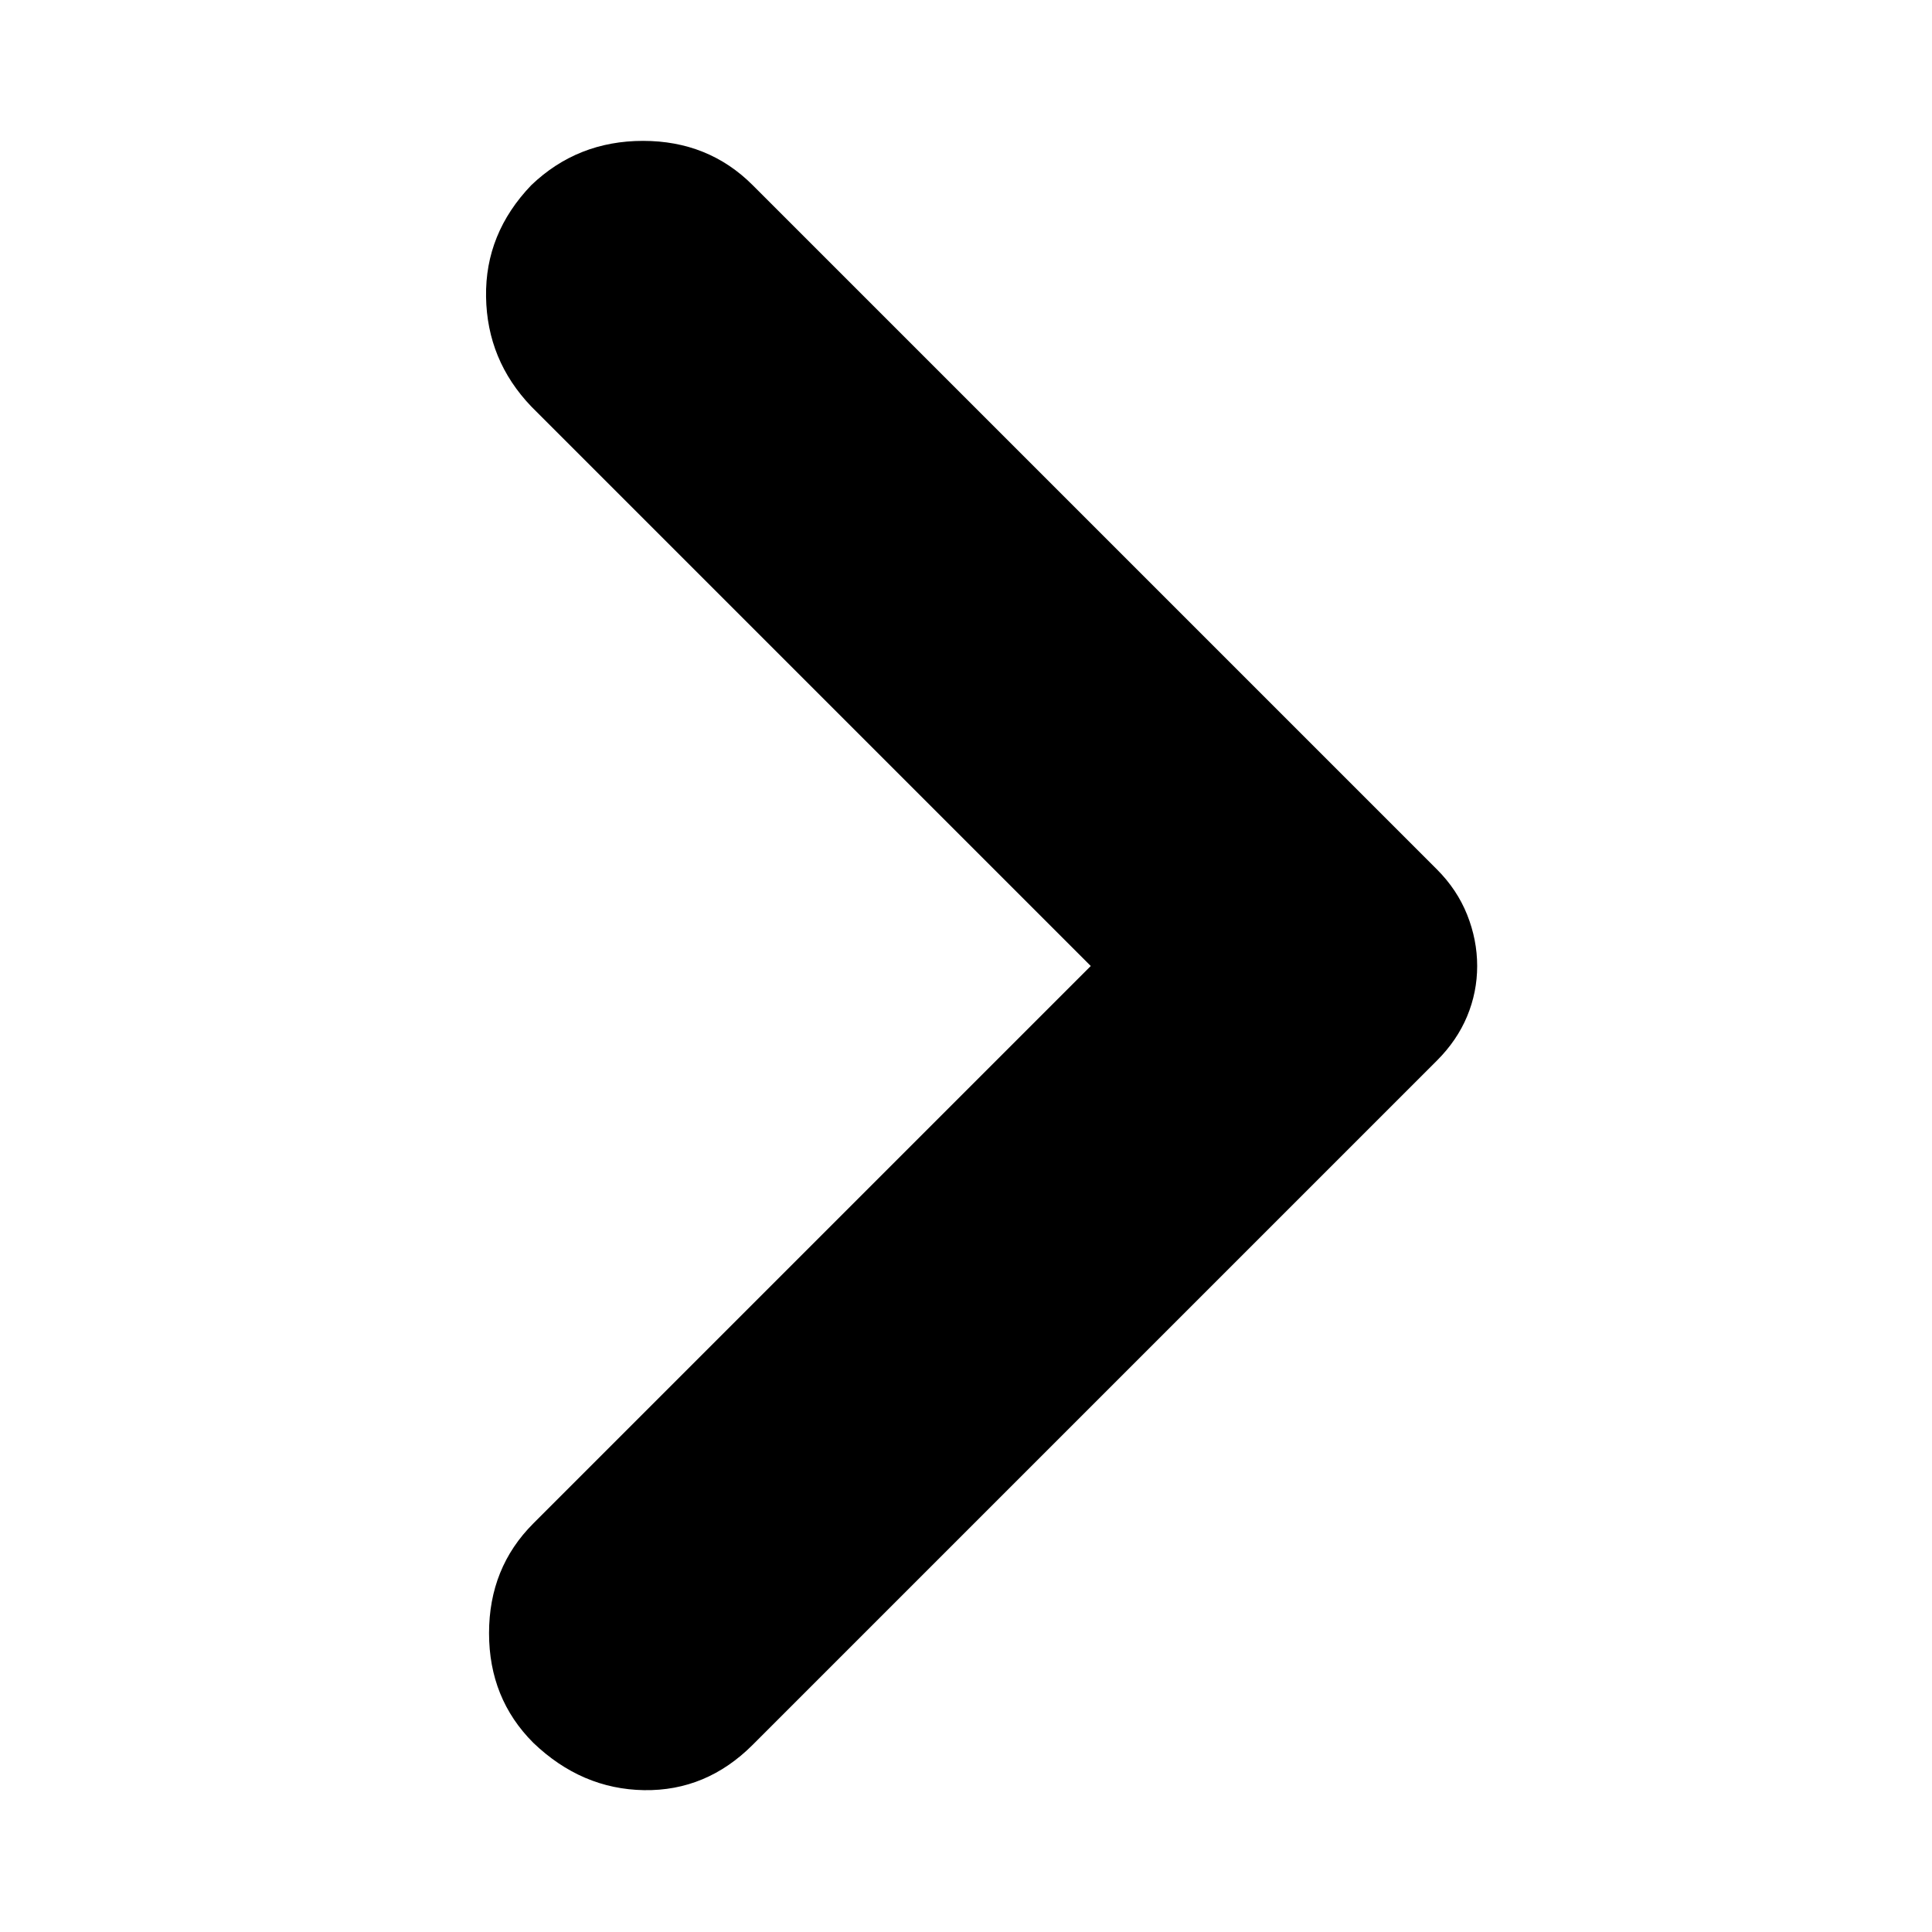 <svg xmlns="http://www.w3.org/2000/svg" height="24" width="24"><path d="M6.625 21.65Q6.075 21.1 6.075 20.288Q6.075 19.475 6.625 18.925L13.55 12L6.6 5.05Q6.05 4.475 6.038 3.687Q6.025 2.9 6.6 2.3Q7.175 1.75 7.988 1.75Q8.8 1.75 9.35 2.3L17.85 10.8Q18.1 11.05 18.225 11.362Q18.35 11.675 18.35 12Q18.35 12.325 18.225 12.625Q18.1 12.925 17.85 13.175L9.35 21.675Q8.775 22.25 8 22.238Q7.225 22.225 6.625 21.65Z"/></svg>